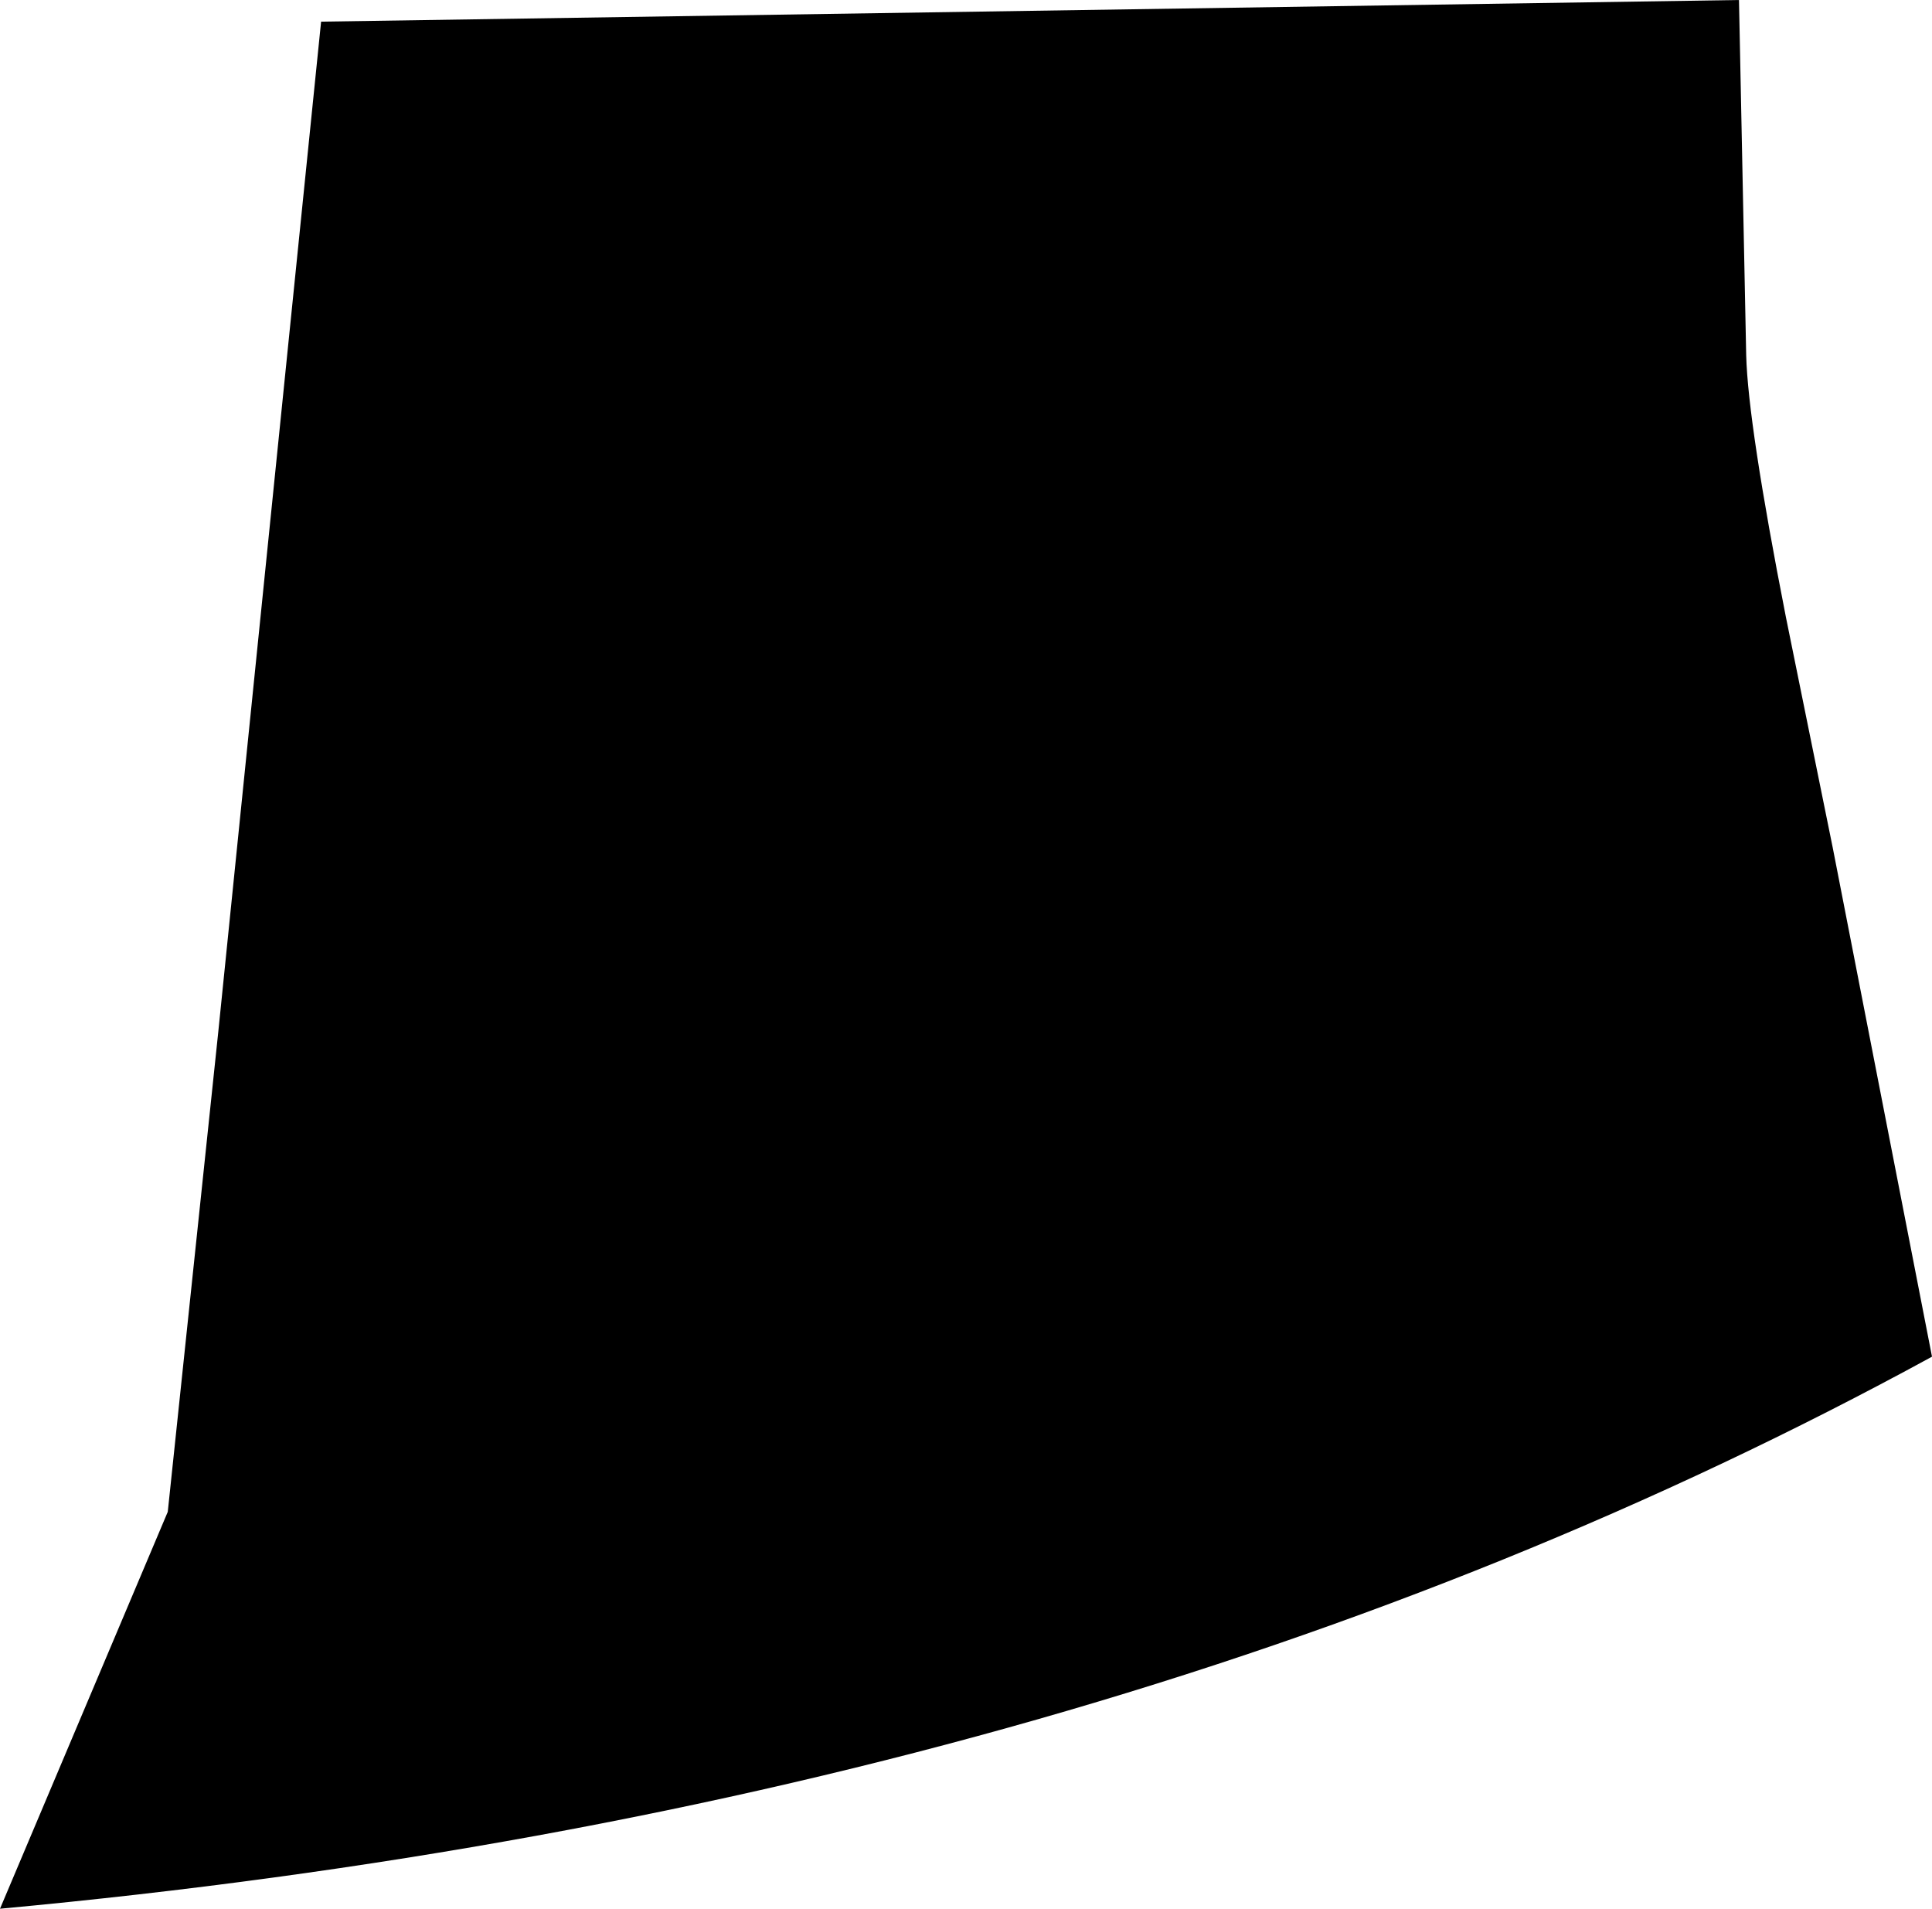 <?xml version="1.0" encoding="UTF-8" standalone="no"?>
<svg xmlns:xlink="http://www.w3.org/1999/xlink" height="52.9px" width="53.55px" xmlns="http://www.w3.org/2000/svg">
  <g transform="matrix(1.0, 0.0, 0.0, 1.0, -221.4, -246.15)">
    <path d="M274.95 283.75 Q252.15 296.2 221.4 299.05 L226.05 288.05 227.45 274.75 230.3 246.75 269.6 246.15 269.8 256.0 Q269.85 257.9 270.9 263.25 L272.2 269.65 274.95 283.75" fill="#000000" fill-rule="evenodd" stroke="none"/>
  </g>
</svg>
